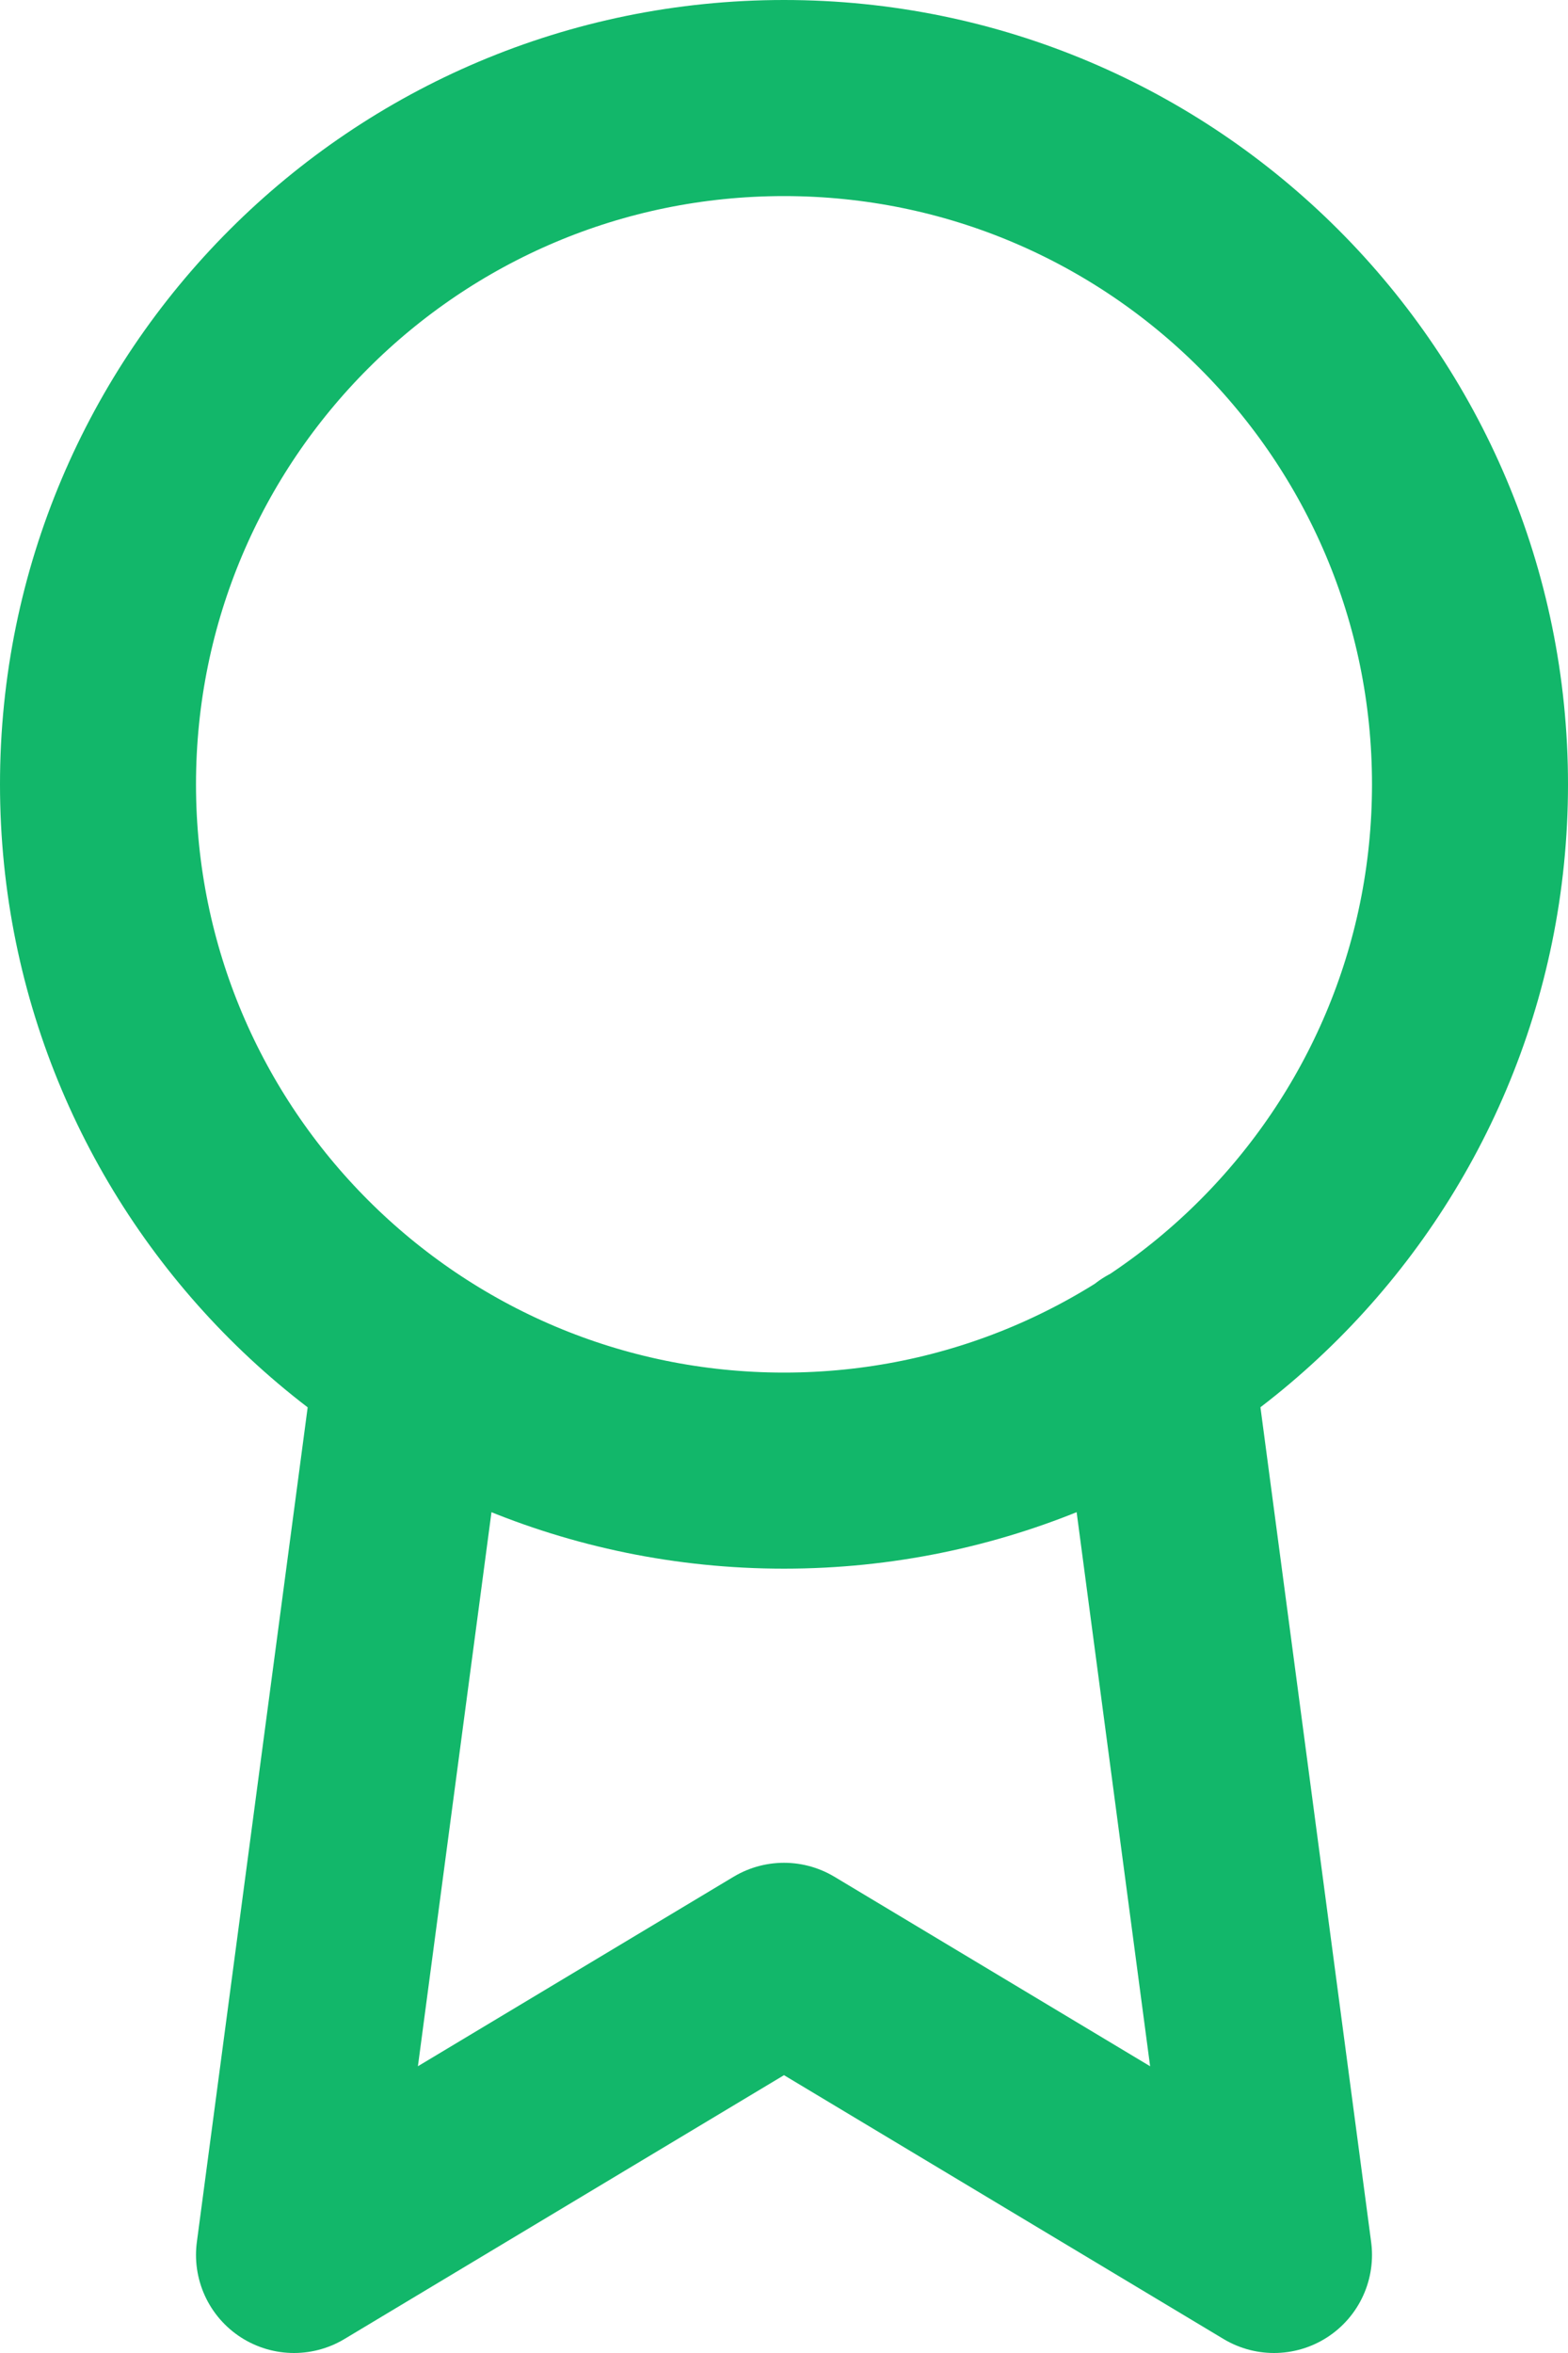 <svg width="16" height="24" viewBox="0 0 16 24" fill="none" xmlns="http://www.w3.org/2000/svg">
<path d="M4.21 13.89L3 23L8 20L13 23L11.79 13.88M15 8C15 11.866 11.866 15 8 15C4.134 15 1 11.866 1 8C1 4.134 4.134 1 8 1C11.866 1 15 4.134 15 8Z" stroke="#12B76A" stroke-width="2" stroke-linecap="round" stroke-linejoin="round"/>
</svg>
